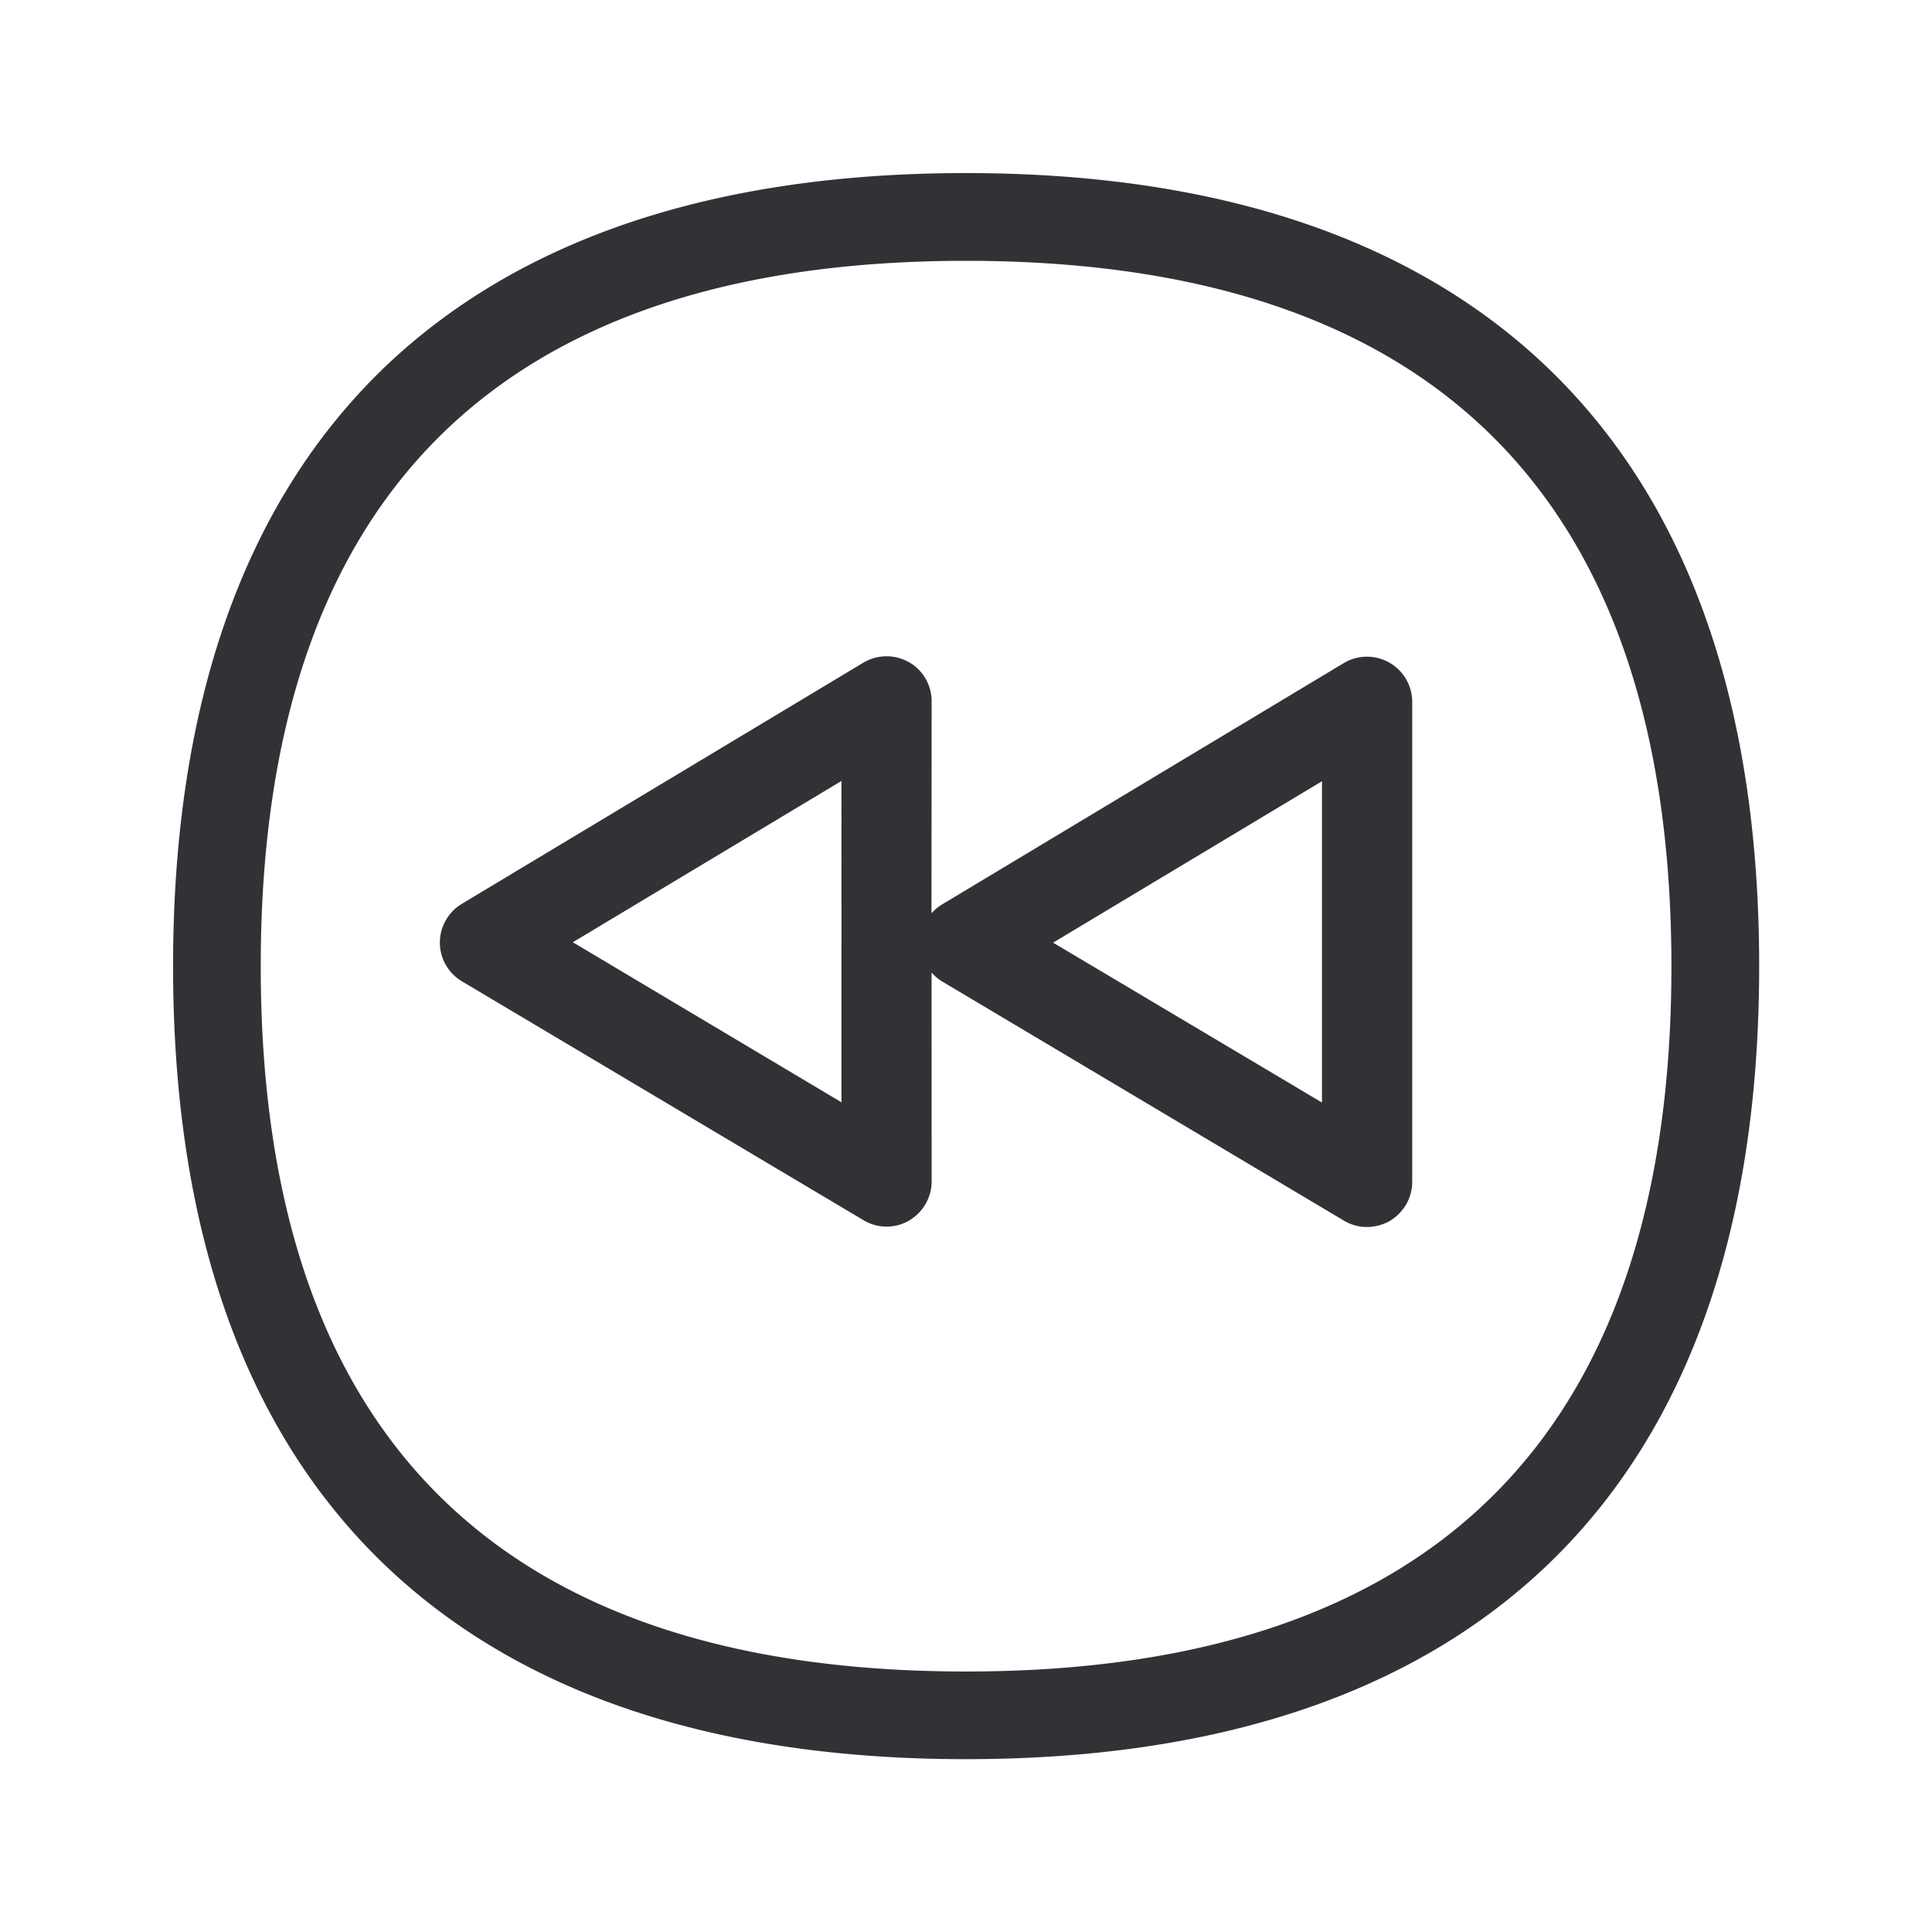 <svg width="24" height="24" xmlns="http://www.w3.org/2000/svg"><path d="M11.999 2.15c3.129 0 5.563.818 7.238 2.429 1.737 1.675 2.616 4.17 2.616 7.425 0 3.252-.88 5.751-2.616 7.423-1.675 1.61-4.11 2.426-7.238 2.426-3.13 0-5.563-.818-7.236-2.429-1.733-1.672-2.613-4.168-2.613-7.422 0-3.253.88-5.751 2.613-7.426C6.436 2.968 8.87 2.15 12 2.15Zm0 1.09c-5.813 0-8.76 2.95-8.76 8.764 0 5.813 2.947 8.76 8.76 8.76 5.815 0 8.764-2.947 8.764-8.76C20.761 6.19 17.813 3.24 12 3.24Zm-.712 4.983a.558.558 0 0 1 .286.487l-.002 2.636a.554.554 0 0 1 .134-.112l4.988-2.997a.562.562 0 0 1 .85.479v5.966c0 .202-.11.387-.284.488a.578.578 0 0 1-.277.072.55.55 0 0 1-.286-.078l-4.989-2.97a.57.57 0 0 1-.135-.113l.001 2.596c0 .201-.11.386-.283.487a.548.548 0 0 1-.277.073.55.55 0 0 1-.286-.079L5.738 12.19a.562.562 0 0 1-.274-.479c0-.196.103-.38.271-.482l4.99-2.997a.562.562 0 0 1 .562-.008Zm5.135 1.482-3.34 2.005 3.34 1.986V9.705Zm-5.97-.003-3.336 2.003 3.337 1.988V9.702Z" fill="#313235" fill-rule="nonzero"/></svg>